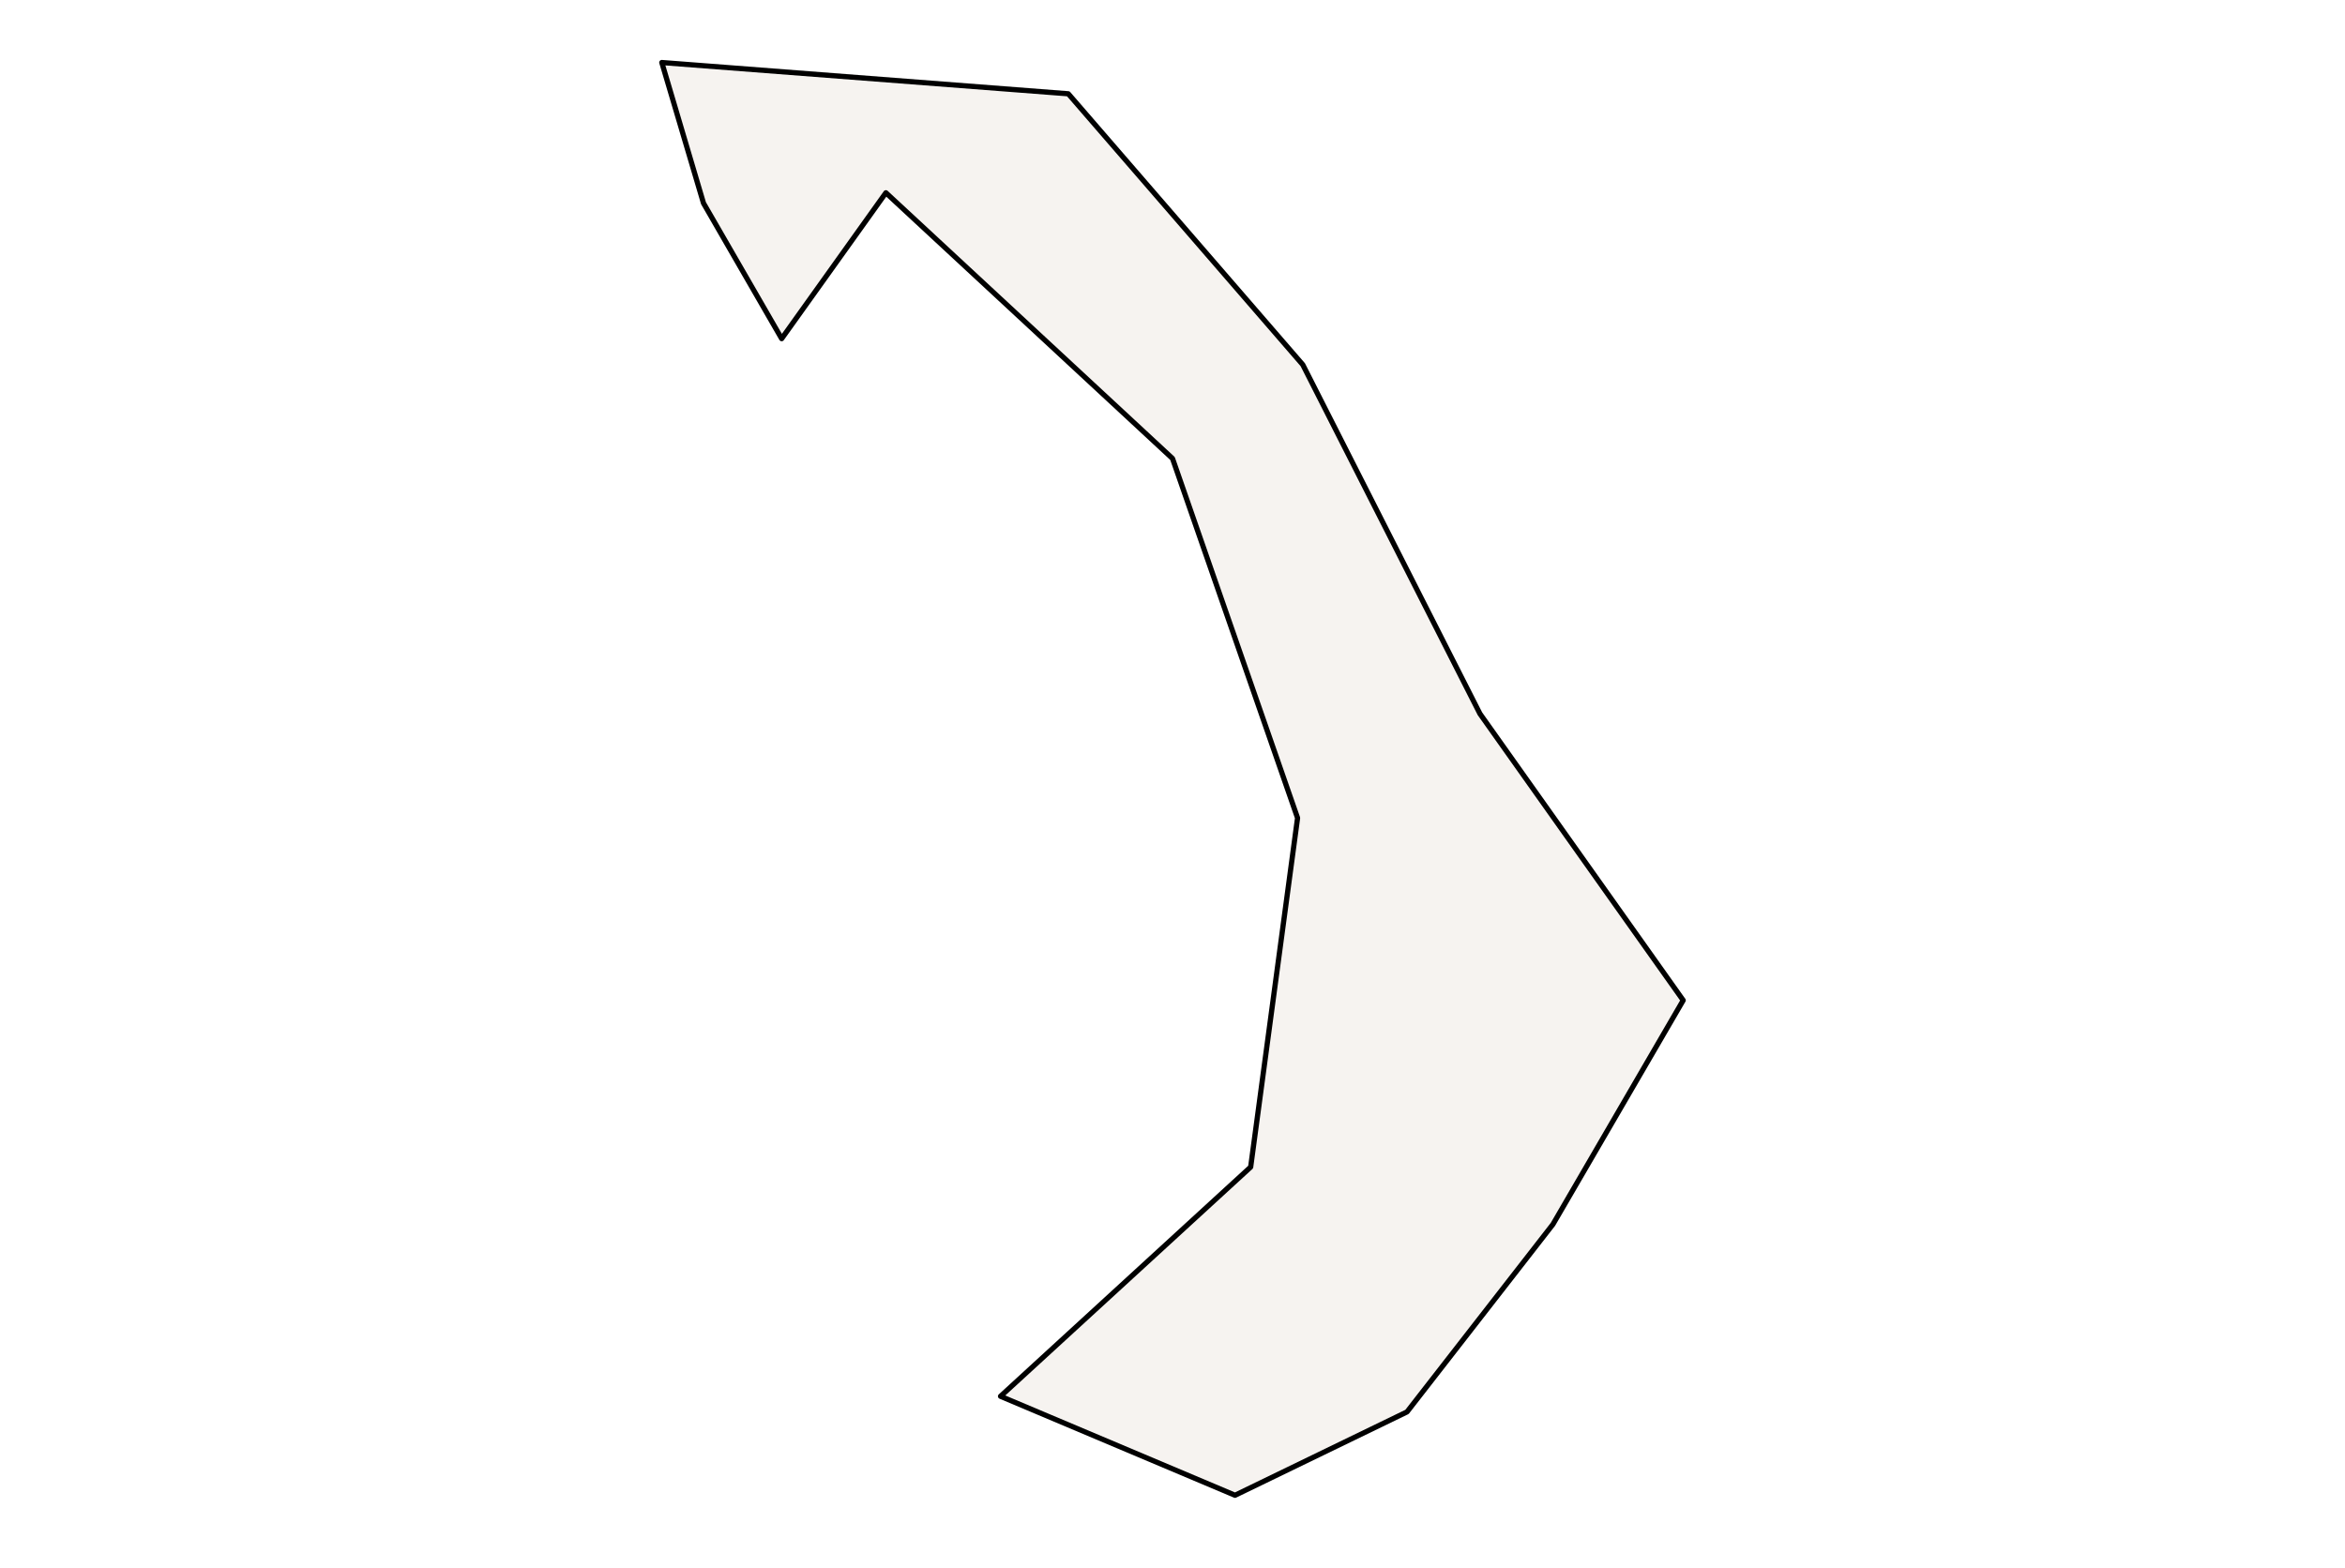 
<svg enable_background="new 0 0 450 301" height="301px" style="stroke-linejoin: round; stroke:#000; fill:#f6f3f0;" version="1.1" viewBox="0 0 450 301" width="450px" xmlns="http://www.w3.org/2000/svg" xmlns:xlink="http://www.w3.org/1999/xlink">
<defs>
<style type="text/css">
<![CDATA[path { fill-rule: evenodd; }
#terra-outros path { fill: #eee; stroke: #bbb; } ]]>
</style>
</defs>
<g id="terra">
<path d="M205,18L127,12L135,39L150,65L170,37L225,88L249,157L240,224L192,268L237,287L270,271L298,235L323,192L284,137L250,70L205,18Z " data-fips="AS02"  data-atualpais="NFK" data-name="Norfolk Island"/>
</g>
</svg>